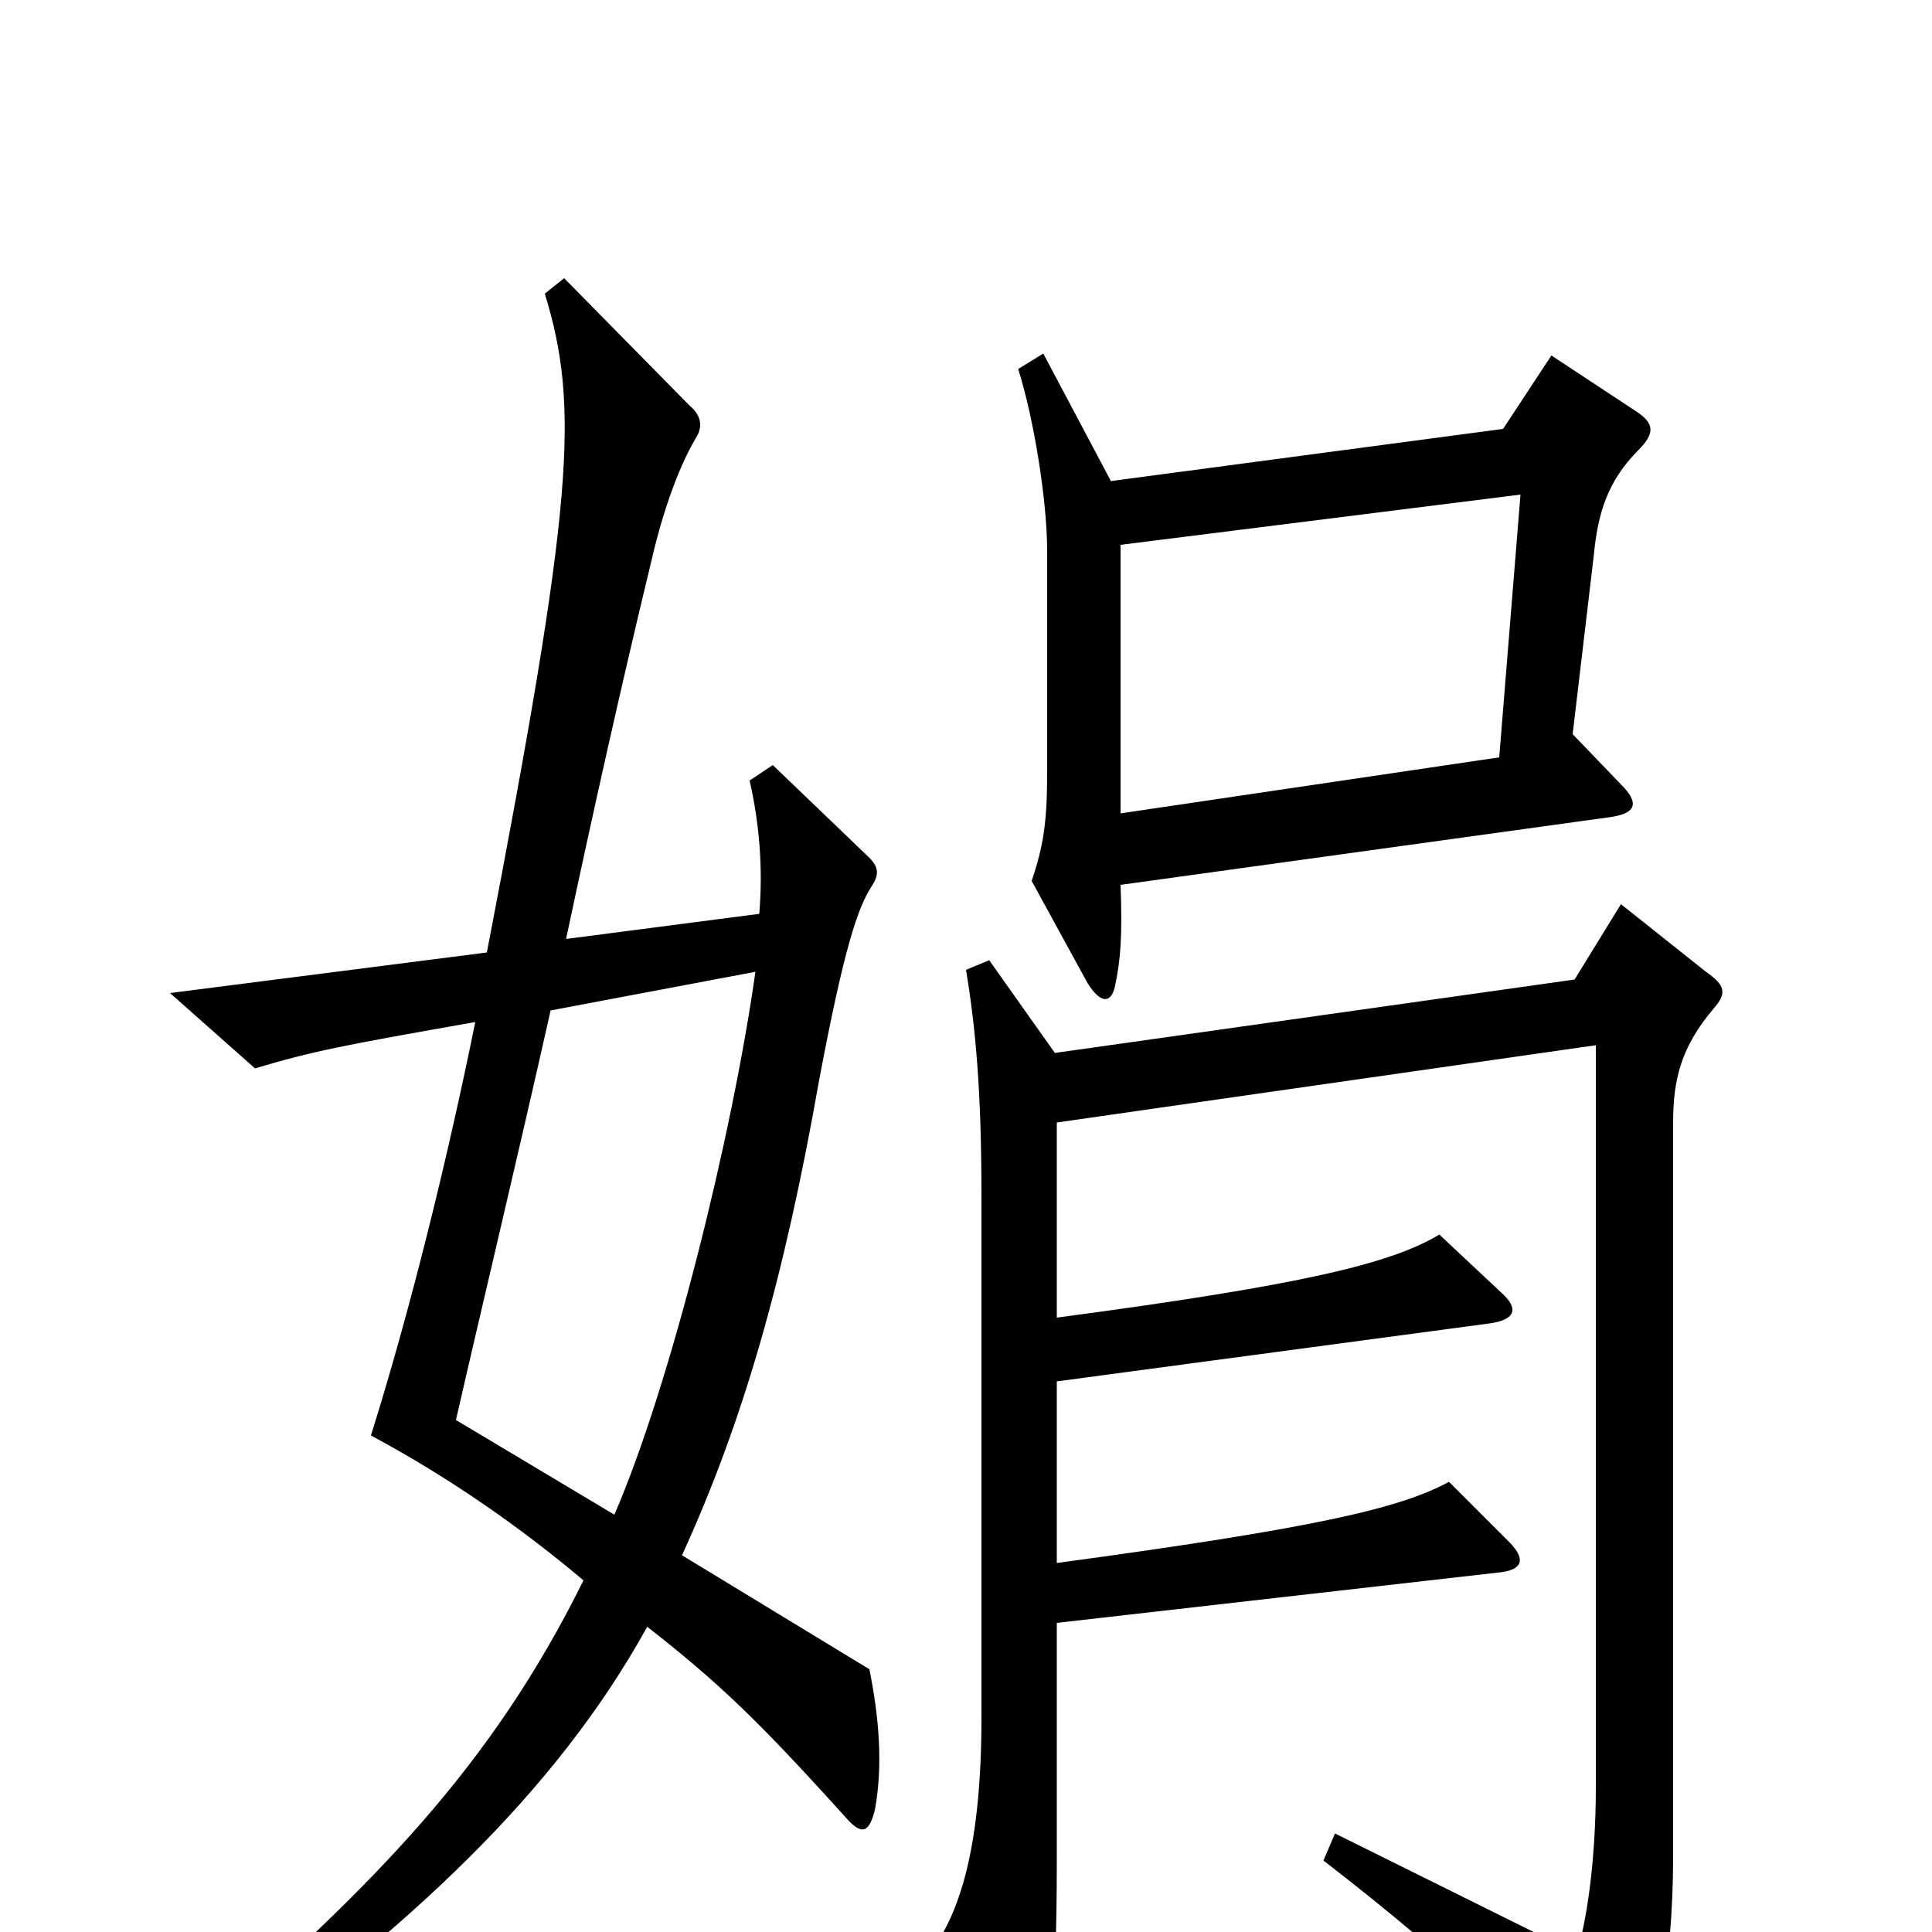 <svg xmlns="http://www.w3.org/2000/svg" viewBox="0 -1000 1000 1000">
	<path fill="#000000" d="M848 -767C857 -776 856 -781 847 -787L803 -816L778 -778L575 -751L540 -817L527 -809C535 -784 542 -741 542 -715V-600C542 -574 540 -562 534 -544L563 -491C570 -480 575 -481 577 -489C580 -503 581 -515 580 -542L833 -577C848 -579 848 -585 839 -594L814 -620L825 -713C827 -734 832 -751 848 -767ZM453 -64C457 -87 455 -111 450 -136L353 -195C385 -265 406 -339 424 -441C437 -510 444 -530 451 -541C455 -547 455 -551 450 -556L400 -604L388 -596C393 -574 395 -551 393 -527L293 -514C307 -580 322 -647 337 -709C342 -731 350 -756 360 -773C364 -779 363 -785 357 -790L292 -856L282 -848C300 -789 297 -741 252 -507L88 -486L132 -447C162 -456 178 -459 246 -471C232 -402 213 -324 192 -257C233 -235 270 -209 302 -182C254 -85 194 -25 103 55L113 69C210 -1 287 -71 335 -158C372 -129 392 -110 438 -59C446 -50 450 -51 453 -64ZM887 -478C894 -486 893 -490 883 -497L839 -532L815 -493L546 -455L512 -503L500 -498C505 -468 508 -435 508 -381V-111C508 -45 497 -12 484 7L520 76C526 87 533 86 537 75C543 59 547 39 547 -37V-160L775 -186C787 -187 791 -192 781 -202L750 -233C724 -219 680 -209 547 -191V-285L771 -315C785 -317 786 -323 777 -331L745 -361C720 -346 675 -335 547 -318V-419L826 -459V-75C826 -36 821 -4 816 11L691 -51L685 -37C755 17 800 61 825 92C833 101 839 101 844 91C856 68 866 19 866 -39V-419C866 -441 870 -458 887 -478ZM787 -744L776 -608L580 -579V-718ZM391 -497C379 -412 347 -283 318 -216L236 -265C249 -322 267 -397 285 -477Z"/>
</svg>